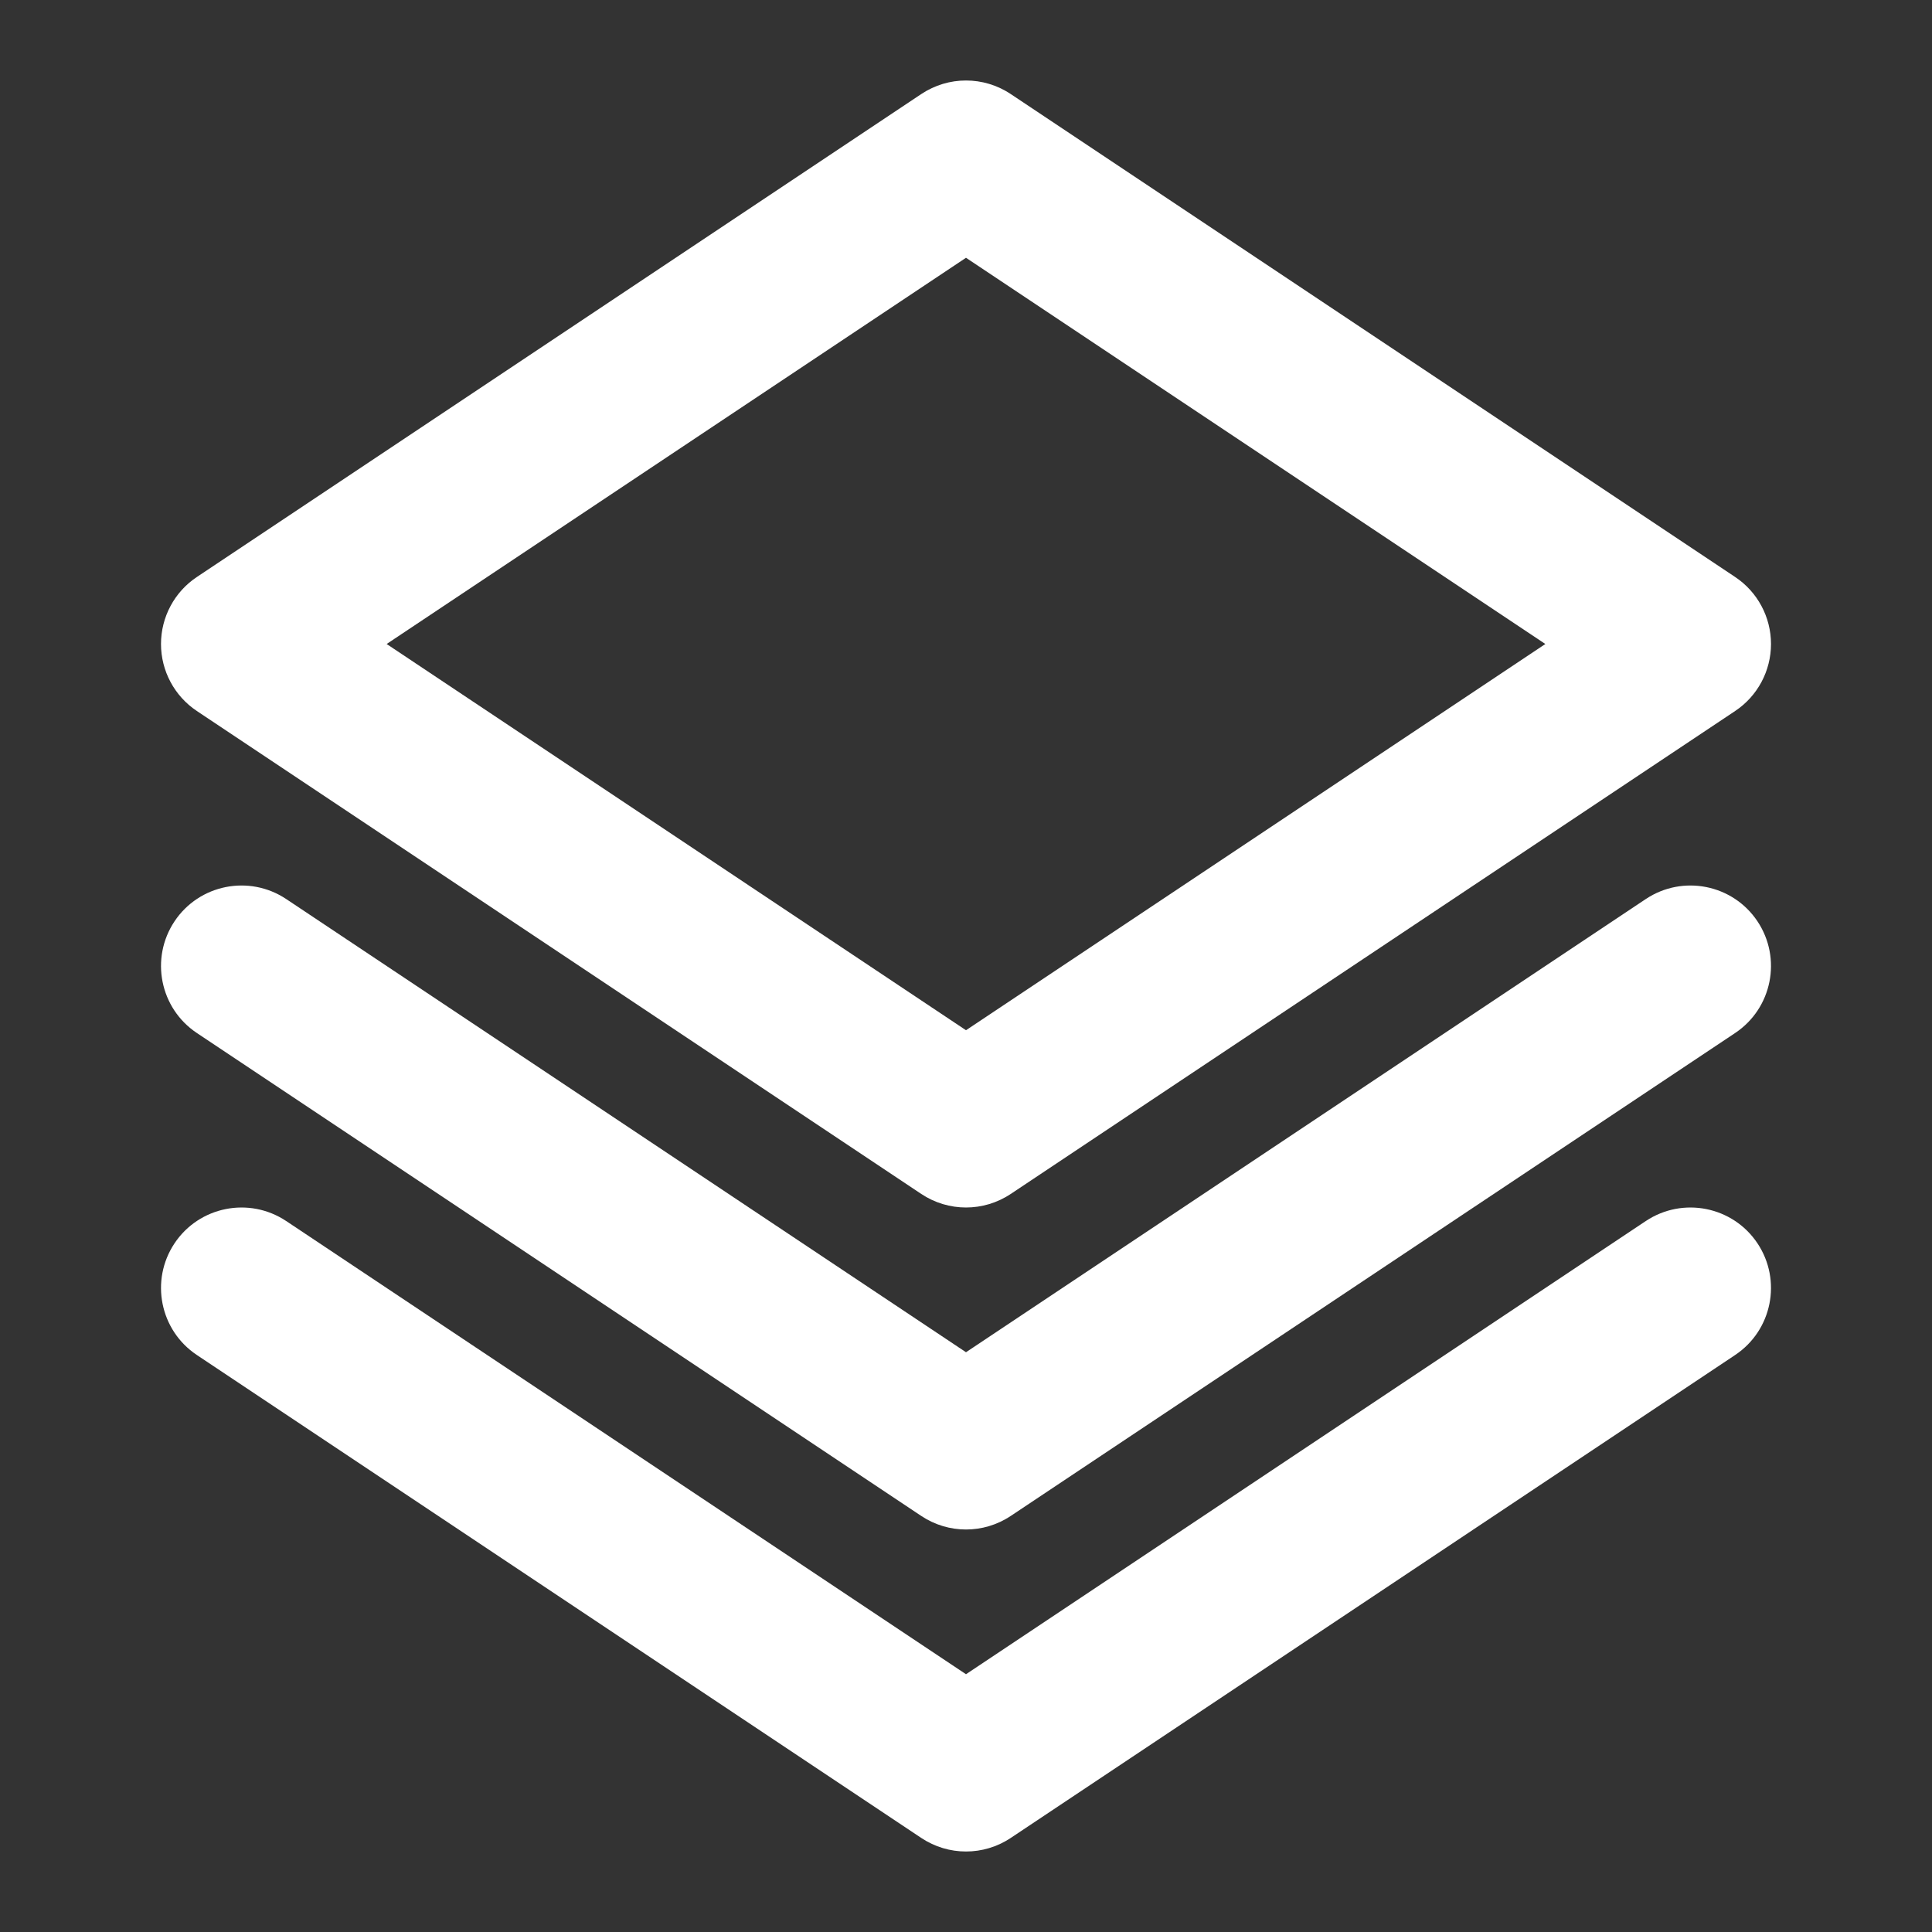 <svg width="24" height="24" viewBox="0 0 24 24" fill="none" xmlns="http://www.w3.org/2000/svg">
<rect x="0" y="0" width="24" height="24" fill="#333333" stroke="none"/>
<path fill-rule="evenodd" clip-rule="evenodd" d="M11.445 1.168C11.781 0.944 12.219 0.944 12.555 1.168L21.555 7.168C21.833 7.353 22 7.666 22 8C22 8.334 21.833 8.647 21.555 8.832L12.555 14.832C12.219 15.056 11.781 15.056 11.445 14.832L2.445 8.832C2.167 8.647 2 8.334 2 8C2 7.666 2.167 7.353 2.445 7.168L11.445 1.168ZM4.803 8L12 12.798L19.197 8L12 3.202L4.803 8ZM2.168 11.445C2.474 10.986 3.095 10.862 3.555 11.168L12 16.798L20.445 11.168C20.905 10.862 21.526 10.986 21.832 11.445C22.138 11.905 22.014 12.526 21.555 12.832L12.555 18.832C12.219 19.056 11.781 19.056 11.445 18.832L2.445 12.832C1.986 12.526 1.862 11.905 2.168 11.445ZM2.168 15.445C2.474 14.986 3.095 14.862 3.555 15.168L12 20.798L20.445 15.168C20.905 14.862 21.526 14.986 21.832 15.445C22.138 15.905 22.014 16.526 21.555 16.832L12.555 22.832C12.219 23.056 11.781 23.056 11.445 22.832L2.445 16.832C1.986 16.526 1.862 15.905 2.168 15.445Z" fill="white"/>
</svg>
